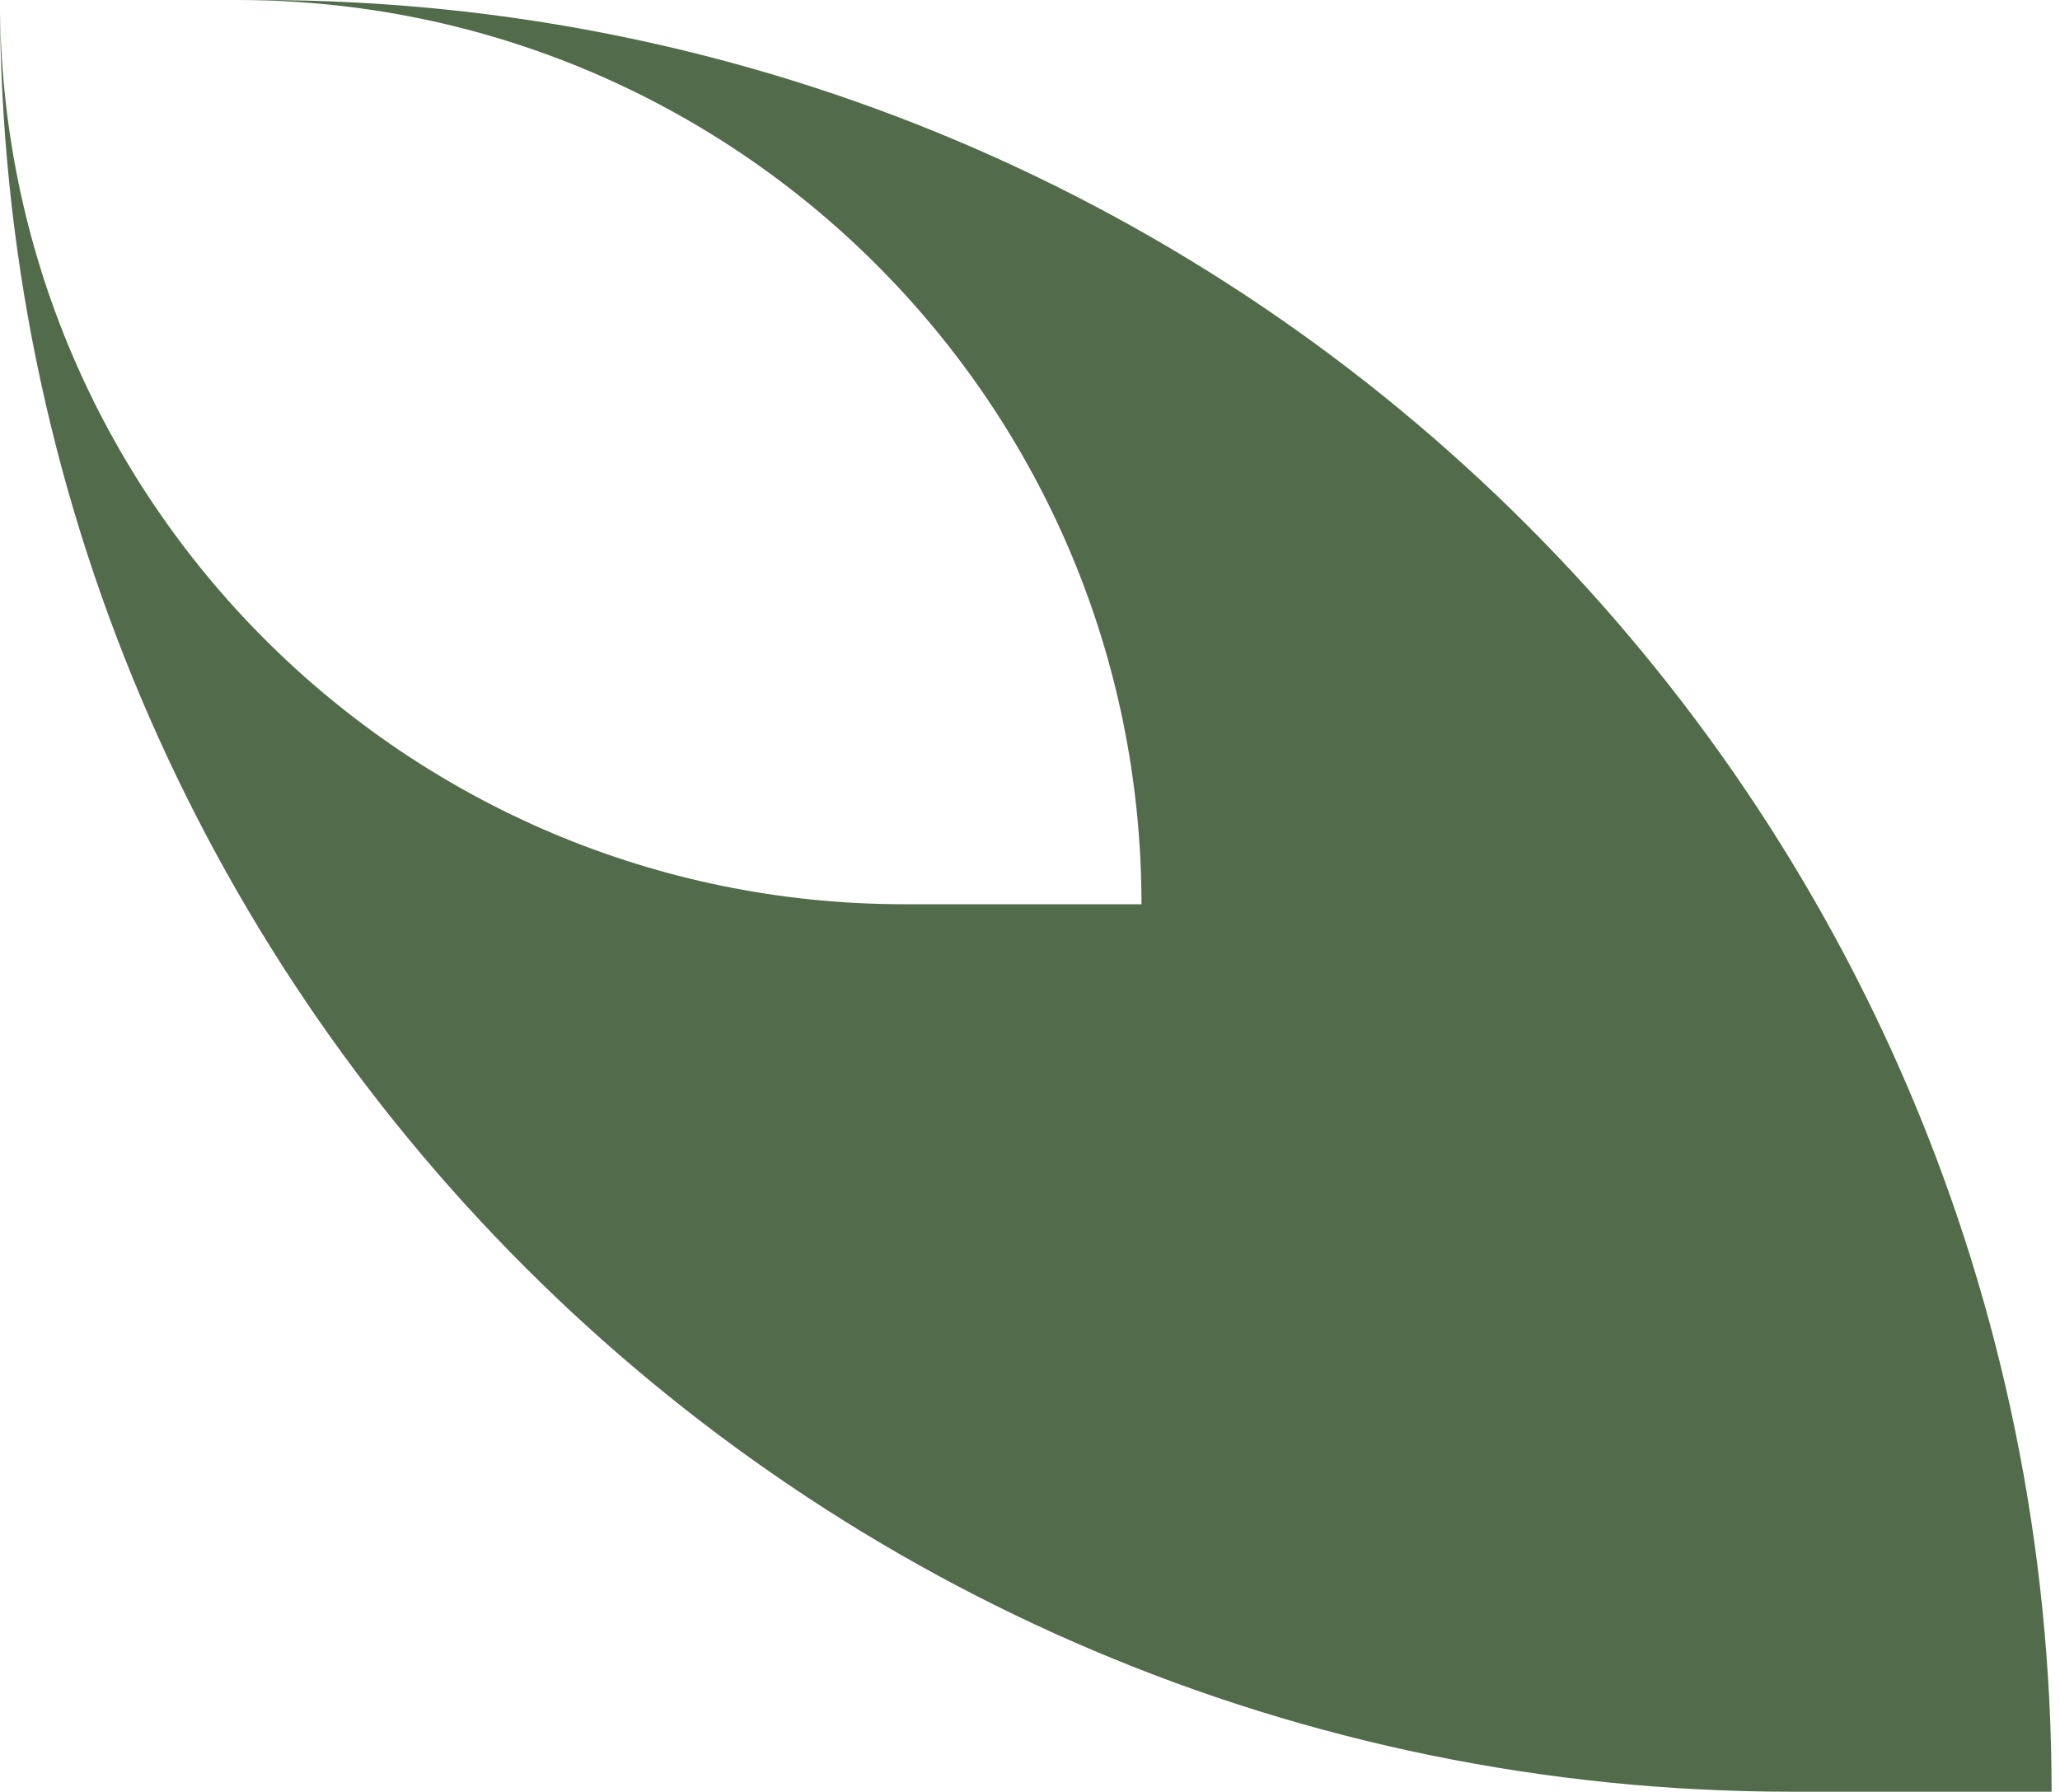<svg width="146" height="127" viewBox="0 0 146 127" fill="none" xmlns="http://www.w3.org/2000/svg">
<path fill-rule="evenodd" clip-rule="evenodd" d="M127 127C56.86 127 0 70.14 0 0C0 35.398 28.696 64.094 64.094 64.094H80.902C80.902 28.696 52.206 0 16.808 0H18.404C88.545 0 145.404 56.86 145.404 127H127Z" fill="#526B4B"/>
</svg>
